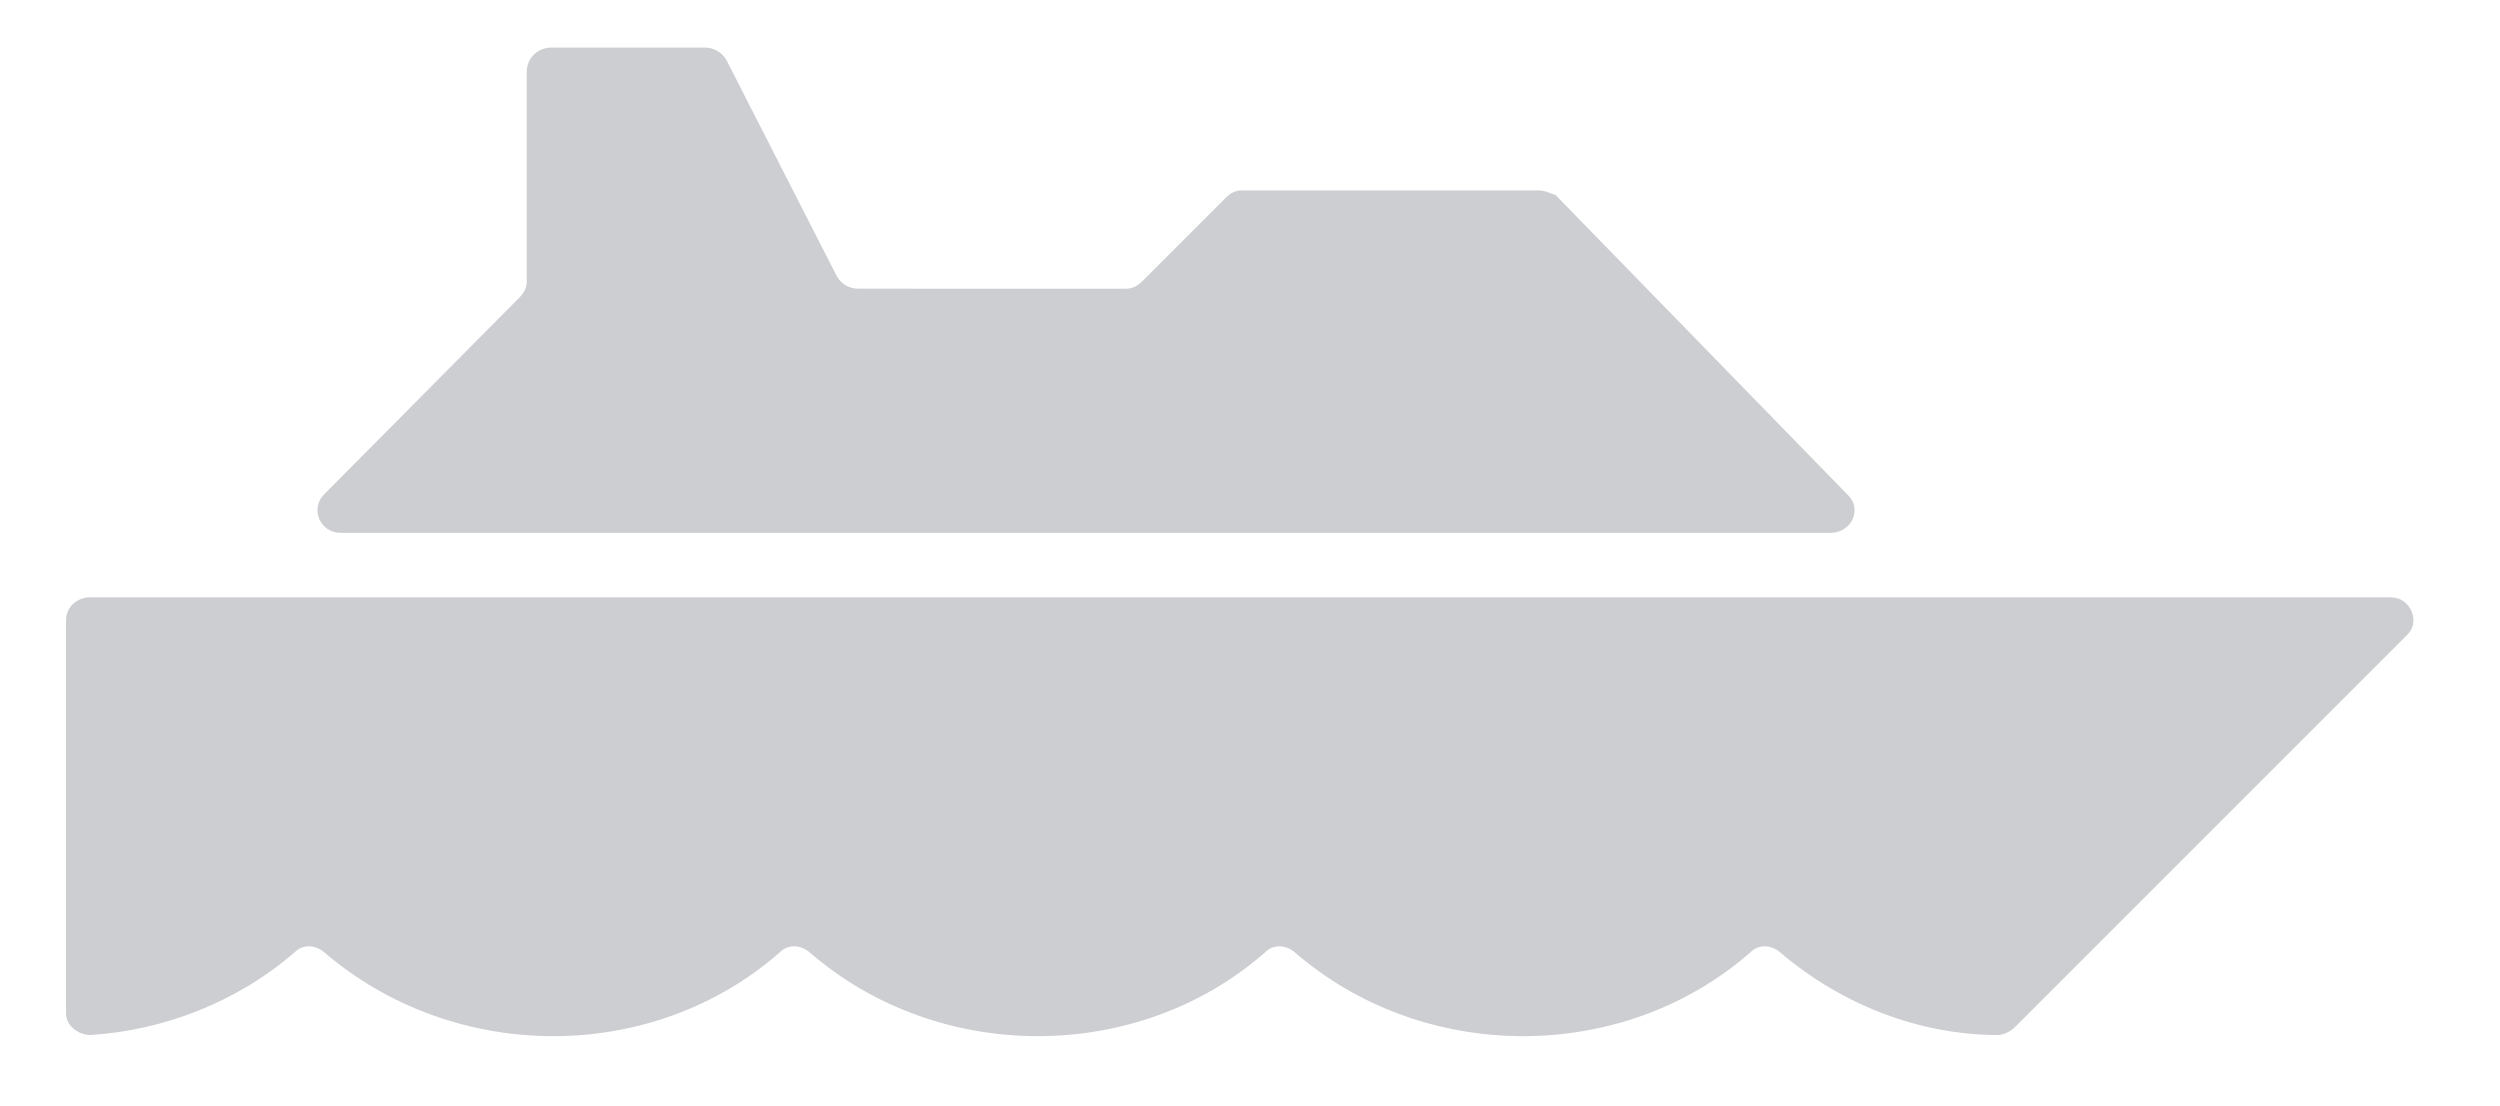 <?xml version="1.0" encoding="utf-8"?>
<!-- Generator: Adobe Illustrator 22.0.1, SVG Export Plug-In . SVG Version: 6.00 Build 0)  -->
<svg version="1.1" xmlns="http://www.w3.org/2000/svg" xmlns:xlink="http://www.w3.org/1999/xlink" x="0px" y="0px"
	 viewBox="0 0 162.8 72" style="enable-background:new 0 0 162.8 72;" xml:space="preserve">
<style type="text/css">
	.st0{display:none;}
	.st1{display:inline;}
	.st2{fill:none;}
	.st3{fill:#CCCED1;}
</style>
<g id="Layer_1" class="st0">
	<g id="Layer_1_1_">
		<g class="st1">
			<g>
				<g>
					<path d="M55.5,38.3c0.1,0.1,0.3,0.2,0.5,0l2.9-2.8c0.1-0.1,0.1-0.3,0-0.5l-5.6-6.2c-0.1-0.1-0.3-0.4-0.3-0.6l-2.6-8.9
						c-0.1-0.2-0.2-0.4-0.4-0.4l-8.1-3c-0.2-0.1-0.4,0-0.6,0.1l-9.5,9.4c-0.1,0.1-0.3,0.4-0.4,0.6l-3.3,8.3c-0.1,0.2,0,0.4,0.2,0.5
						l3.1,1.6c0.2,0.1,0.4,0,0.4-0.2l3.3-8c0.1-0.2,0.2-0.4,0.4-0.6l3.7-3.6c0.1-0.1,0.2-0.1,0.2,0.1l-6.3,25c0,0.2-0.2,0.5-0.3,0.6
						l-8.1,12.9c-0.1,0.2-0.1,0.4,0.1,0.5l4,2.9c0.2,0.1,0.4,0.1,0.5-0.1L38.1,53c0.1-0.2,0.2-0.4,0.3-0.6l2.8-9.3
						c0.1-0.2,0.2-0.2,0.3,0l4.8,8.6c0.1,0.2,0.2,0.4,0.3,0.6l4.2,13.2c0.1,0.2,0.2,0.3,0.4,0.2l4.8-1.4c0.2-0.1,0.3-0.2,0.2-0.4
						l-4.5-14c-0.1-0.2-0.2-0.5-0.2-0.6l-6-13.2c-0.1-0.2-0.1-0.5-0.1-0.6l1.8-9.4c0-0.2,0.1-0.2,0.2,0l2.7,5.3
						c0.1,0.2,0.3,0.4,0.4,0.6L55.5,38.3z"/>
				</g>
			</g>
			<path d="M51.3,11.2c0,2.5-2,4.4-4.4,4.4c-2.5,0-4.4-2-4.4-4.4c0-2.5,2-4.4,4.4-4.4C49.3,6.8,51.3,8.8,51.3,11.2z"/>
		</g>
	</g>
	<g id="Layer_2_1_">
		<g class="st1">
			<g>
				<g>
					<path d="M55.3,38c0.1,0.1,0.3,0.2,0.5,0l2.9-2.8c0.1-0.1,0.1-0.3,0-0.5l-5.6-6.2c-0.1-0.1-0.3-0.4-0.3-0.6L50.2,19
						c-0.1-0.2-0.2-0.4-0.4-0.4l-8.1-3c-0.2-0.1-0.4,0-0.6,0.1l-9.5,9.4c-0.1,0.1-0.3,0.4-0.4,0.6L27.9,34c-0.1,0.2,0,0.4,0.2,0.5
						l3.1,1.6c0.2,0.1,0.4,0,0.4-0.2l3.3-8c0.1-0.2,0.2-0.4,0.4-0.6l3.7-3.6c0.1-0.1,0.2-0.1,0.2,0.1l-2,10.4c0,0.2-0.1,0.5-0.2,0.6
						l-7.2,12.4c-0.1,0.2,0,0.4,0.1,0.5l2.4,1.8c0.1,0.1,0.2,0.3,0.1,0.5l-7.9,12.5c-0.1,0.2-0.1,0.4,0.1,0.5l4,2.9
						c0.2,0.1,0.4,0.1,0.5-0.1l8.8-12.9c0.1-0.2,0.3-0.3,0.5-0.3l3.5-0.2c0.2,0,0.5,0,0.7-0.1l3.2-0.4c0.2,0,0.4,0.1,0.4,0.3
						l4.2,13.2c0.1,0.2,0.2,0.3,0.4,0.2l4.8-1.4c0.2-0.1,0.3-0.2,0.2-0.4l-4.5-14c-0.1-0.2-0.2-0.5-0.2-0.6L45.5,36
						c-0.1-0.2-0.1-0.5-0.1-0.6l1-4.3c0-0.2,0.1-0.5,0.2-0.7l0.9-3.3c0-0.2,0.2-0.2,0.2,0l2.1,4.2c0.1,0.2,0.2,0.4,0.4,0.6L55.3,38z
						"/>
				</g>
			</g>
			<path d="M51.1,11c0,2.5-2,4.4-4.4,4.4c-2.5,0-4.4-2-4.4-4.4c0-2.5,2-4.4,4.4-4.4C49.1,6.5,51.1,8.5,51.1,11z"/>
		</g>
	</g>
	<g class="st1">
		<path class="st2" d="M19.5,43.8c-4.6,0-8.3,3.6-8.3,8.2s3.8,8.3,8.3,8.3s8.2-3.8,8.2-8.3S24,43.8,19.5,43.8z"/>
		<ellipse class="st2" cx="65.2" cy="52" rx="8.4" ry="8.4"/>
		<path d="M52.1,38.4c-0.9-0.5-8.8-5.5-8.8-5.5c-0.1,0-0.1-0.1-0.1-0.2l1.7-9.3c0-0.1,0.2-0.2,0.3-0.1c0,0,9.5,7.2,9.7,7.4
			c0,0.4,0.2,0.4,0.4,0.2l1.6-1.7c0.3-0.3,0.4-0.8,0.1-1.1c0,0-11.6-10.6-11.8-10.8s-0.8-0.5-1.3-0.6c-0.2,0-5.1-0.6-5.6-0.6
			s-0.9,0.4-1.1,0.9c-0.1,0.6-4.1,17.5-4.1,17.5c0,0.2-0.1,0.4-0.1,0.6c0,0.2,0,0.6,0.1,0.8l6.7,23.2c0.1,0.2,0.3,0.4,0.5,0.3
			c0.2-0.1,3-0.7,3.2-0.8s0.3-0.3,0.3-0.6l-3.6-19c0-0.1,0.1-0.2,0.2-0.2l6.7,2.5c0.5,0.2,0.8,0.3,0.5,1c0,0-2.5,6.3-2.6,6.4
			c-0.1,0.1,0.1,0.3,0.2,0.3c0.2,0.1,2.5,1.4,2.6,1.4s0.4,0,0.5-0.2c0.2-0.4,4-8.2,4.5-9.2S53,38.9,52.1,38.4z"/>
		<path d="M36.4,10.2c0.2,0,0.5,0,1,0c0.3,0,0.1,0.5,0.1,0.8c0,2.3,1.7,4.2,3.9,4.2c2.1,0,3.9-2.1,3.9-4.4c0-0.3,0.1-0.5,0.2-0.5
			c0.5,0,0.8,0,1,0c0.3-0.1,0.2-0.3,0.2-0.5c0-3.2-2-5.5-5.3-5.5c-3.1,0-5.1,2.4-5.3,5.5C36.1,9.9,36.2,10.2,36.4,10.2z"/>
		<path d="M19.5,38.9c-7.3,0-13.2,5.9-13.2,13.1s5.9,13.2,13.2,13.2S32.6,59.3,32.6,52S26.7,38.9,19.5,38.9z M19.5,60.3
			c-4.5,0-8.3-3.7-8.3-8.3s3.7-8.2,8.3-8.2c4.5,0,8.2,3.7,8.2,8.2S24,60.3,19.5,60.3z"/>
		<path d="M65.1,38.9C57.8,38.9,52,44.8,52,52s5.9,13.1,13.1,13.1c7.3,0,13.1-5.9,13.1-13.1S72.3,38.9,65.1,38.9z M65.1,60.4
			c-4.6,0-8.4-3.8-8.4-8.4s3.8-8.4,8.4-8.4s8.4,3.8,8.4,8.4S69.7,60.4,65.1,60.4z"/>
		<path d="M13.2,15.8h0.7c0.1,0.1,0.1,0.4,0.1,0.6c0,1.9,1.4,3.4,3.2,3.4c1.8,0,3.2-1.5,3.2-3.4c0-0.3,0-0.6,0.2-0.6h0.9
			c0.1,0,0.3-0.2,0.3-0.3c-0.1-2.6-2-4.5-4.5-4.5s-4.2,2-4.5,4.4C12.8,15.6,13,15.8,13.2,15.8z"/>
		<path d="M11.4,36.8H26l1.1,2.9c0.1,0.2,0.3,0.3,0.5,0.2l2.8-0.8c0.2-0.1,0.6-0.1,0.5-0.7c-0.1-0.6-1.4-5.7-1.6-6.3
			c-0.2-0.6-0.3-1-0.7-1.4c-0.4-0.5-0.8-0.7-1.6-0.8c-0.8-0.1-5-0.5-5-0.5c-0.2,0-0.4-0.2-0.4-0.4c-0.1,0.1-2.1-7.5-2.1-7.8
			c-0.1-0.3-0.3-0.5-0.7-0.5c-0.4,0-3.6,0.3-3.9,0.3c-0.3,0-0.5,0.3-0.5,0.6c0,0.3,0.4,12.1,0.4,12.1c0,0.1,0,0.2,0,0.3h-3.4
			c-0.1,0-0.2,0.1-0.2,0.2v2.4C11.2,36.7,11.3,36.8,11.4,36.8z"/>
	</g>
</g>
<g id="Layer_2">
	<path class="st3" d="M100.2,12.4H80.9c-0.5,0-0.8,0.2-1.1,0.5l-5.4,5.4c-0.3,0.3-0.6,0.5-1.1,0.5H55.9c-0.6,0-1.1-0.3-1.4-0.8
		L47.3,3.9c-0.3-0.5-0.8-0.8-1.4-0.8h-10c-0.8,0-1.6,0.6-1.6,1.6v13.6c0,0.5-0.2,0.8-0.5,1.1L21.1,32.2c-0.9,0.9-0.3,2.5,1.1,2.5h97
		c1.4,0,2.1-1.6,1.1-2.5l-19-19.5C101,12.6,100.6,12.4,100.2,12.4z"/>
	<path class="st3" d="M4.3,40.4V66c0,0.8,0.8,1.4,1.6,1.4c4.7-0.3,9.5-2.1,13.3-5.4c0.5-0.5,1.3-0.5,1.9,0c8.5,7.3,21.4,7.3,29.7,0
		c0.5-0.5,1.3-0.5,1.9,0c8.4,7.3,21.4,7.3,29.7,0c0.5-0.5,1.3-0.5,1.9,0c8.4,7.3,21.4,7.3,29.7,0c0.5-0.5,1.3-0.5,1.9,0
		c4.1,3.5,9.2,5.4,14.2,5.4c0.3,0,0.8-0.2,1.1-0.5l25.6-25.6c0.8-0.8,0.2-2.4-1.1-2.4H5.7C4.9,39,4.3,39.6,4.3,40.4z"/>
</g>
</svg>
